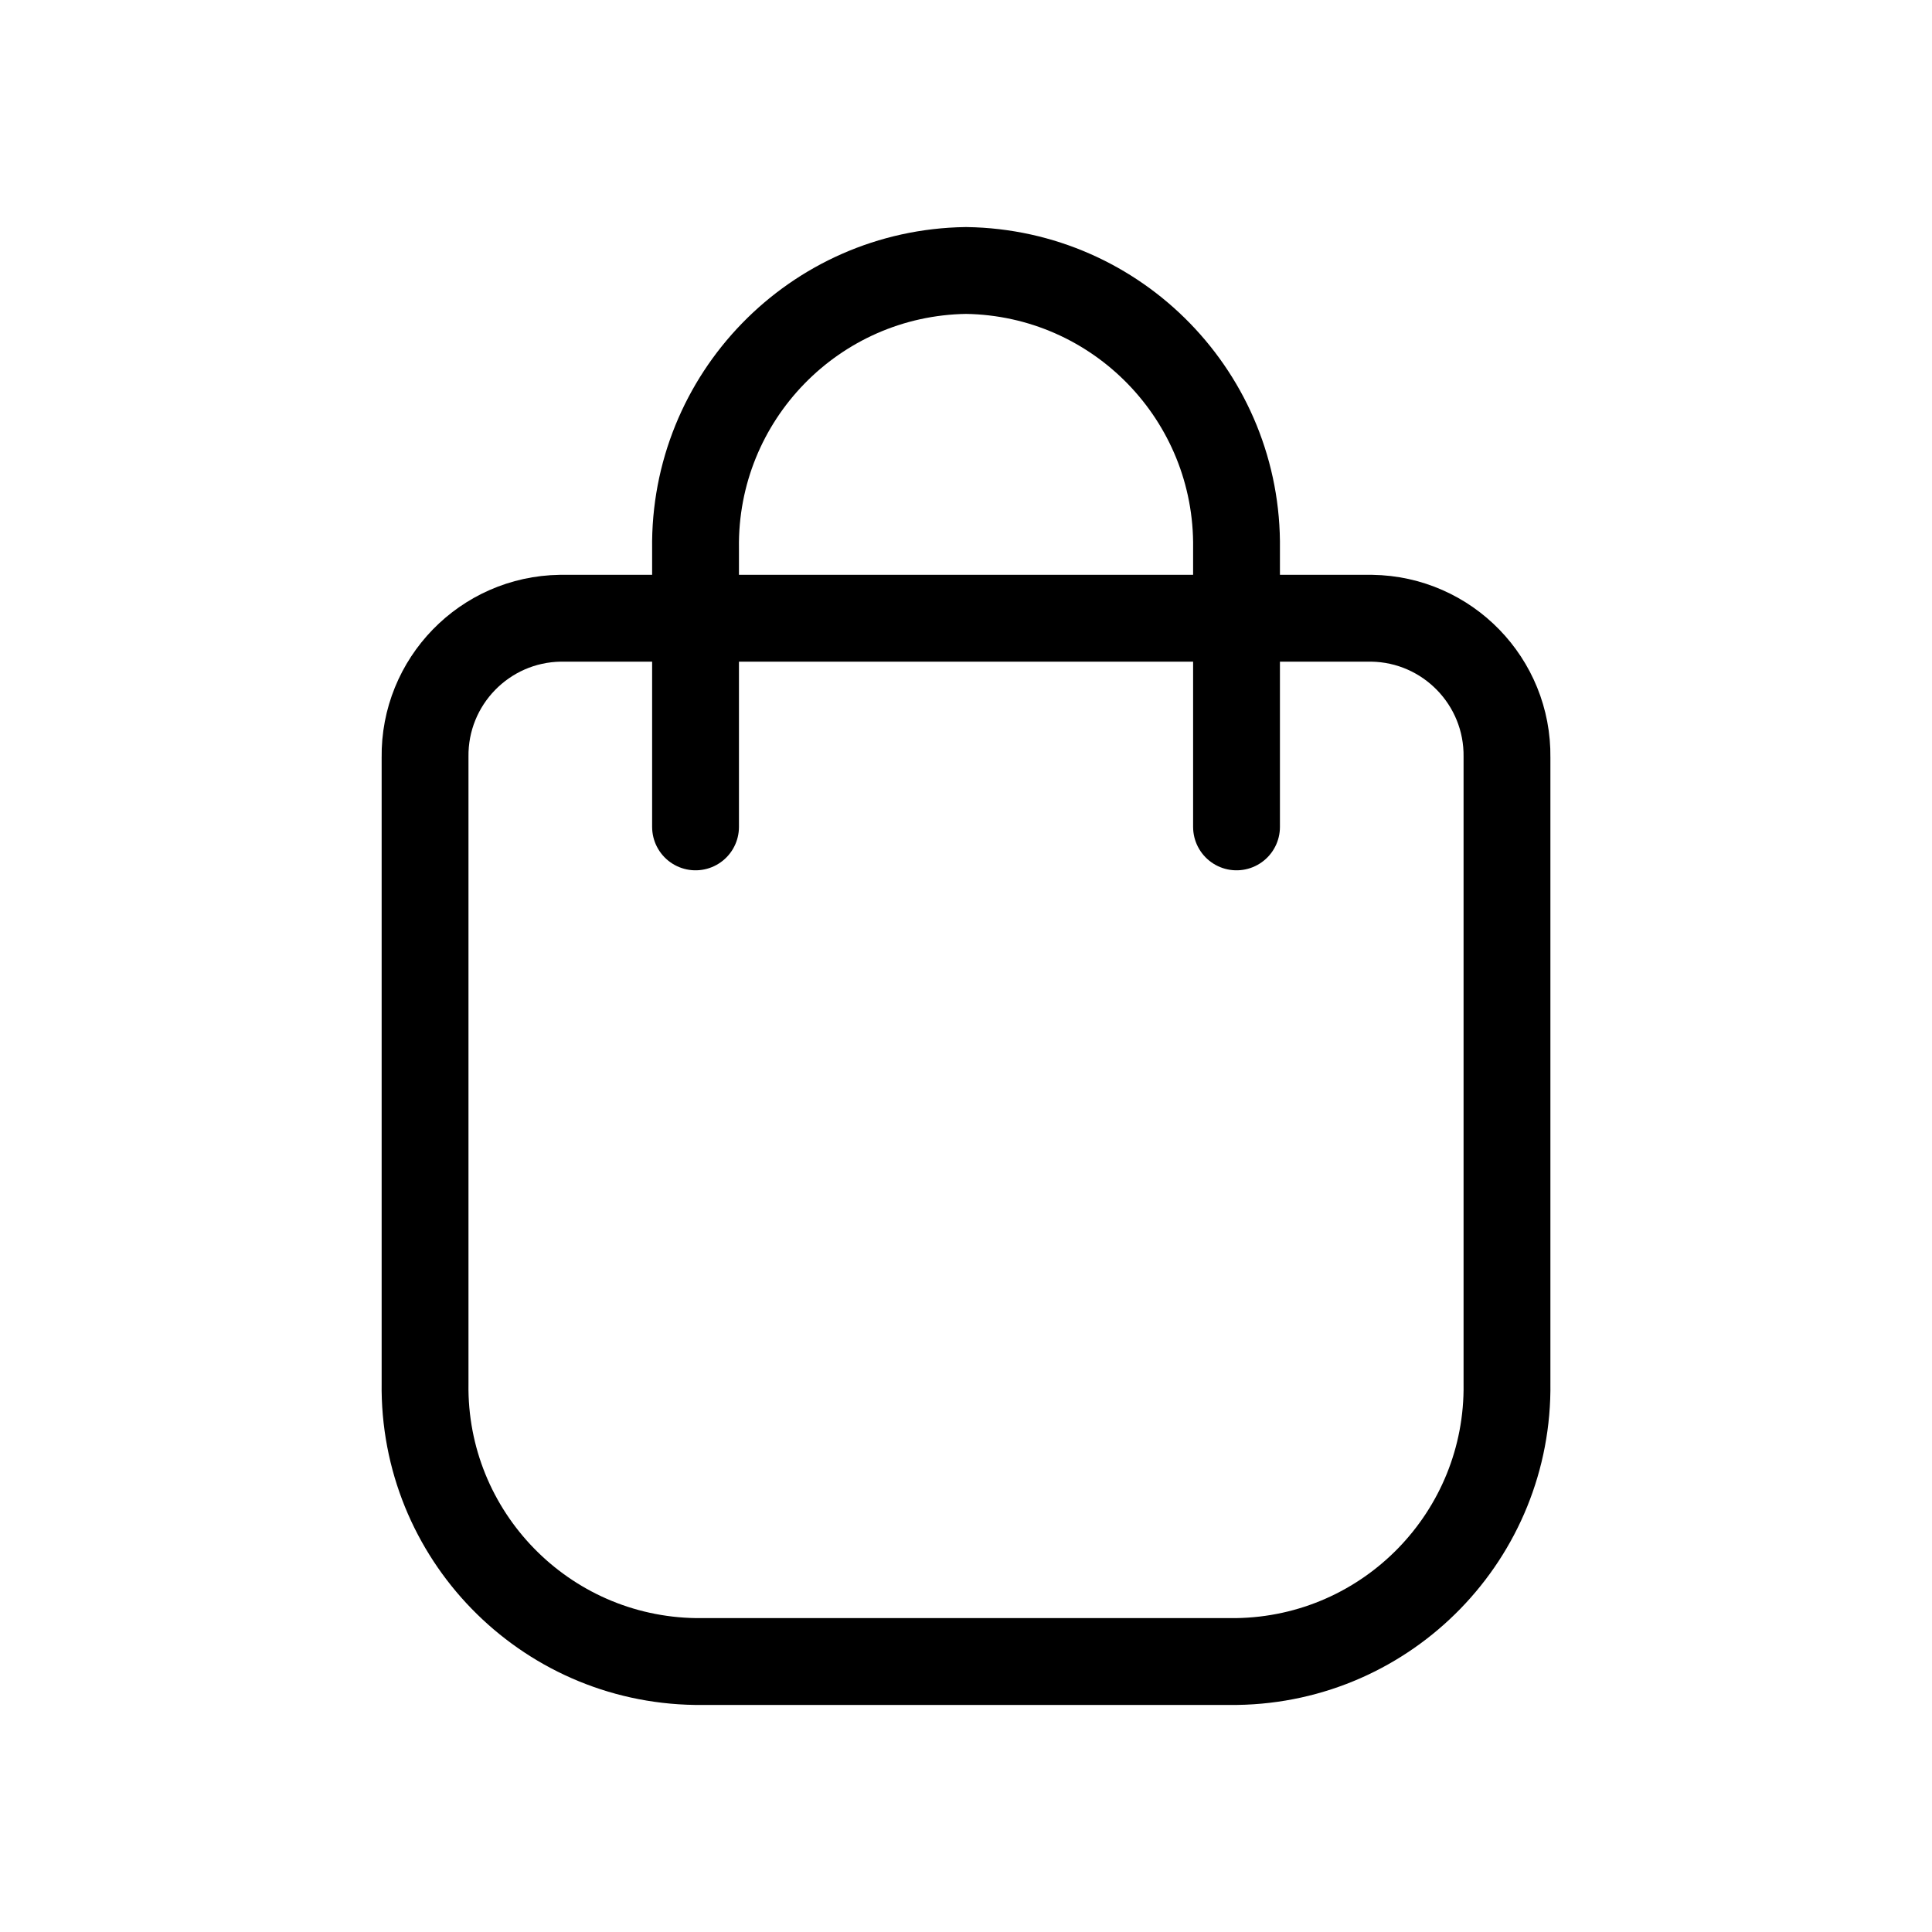<svg width="89" height="89" viewBox="0 0 89 89" fill="none" xmlns="http://www.w3.org/2000/svg">
<path fill-rule="evenodd" clip-rule="evenodd" d="M19.581 34.889C19.534 31.399 22.322 28.531 25.811 28.48H63.191C66.68 28.531 69.469 31.399 69.421 34.889V63.724C69.518 70.704 63.94 76.441 56.961 76.54H32.041C25.062 76.441 19.484 70.704 19.581 63.724V34.889Z" stroke="black" stroke-width="4" stroke-linecap="round" stroke-linejoin="round"/>
<path d="M56.962 38.092V25.276C57.058 18.297 51.48 12.559 44.502 12.46C37.522 12.559 31.944 18.297 32.041 25.276V38.092" stroke="black" stroke-width="4" stroke-linecap="round" stroke-linejoin="round"/>
</svg>
